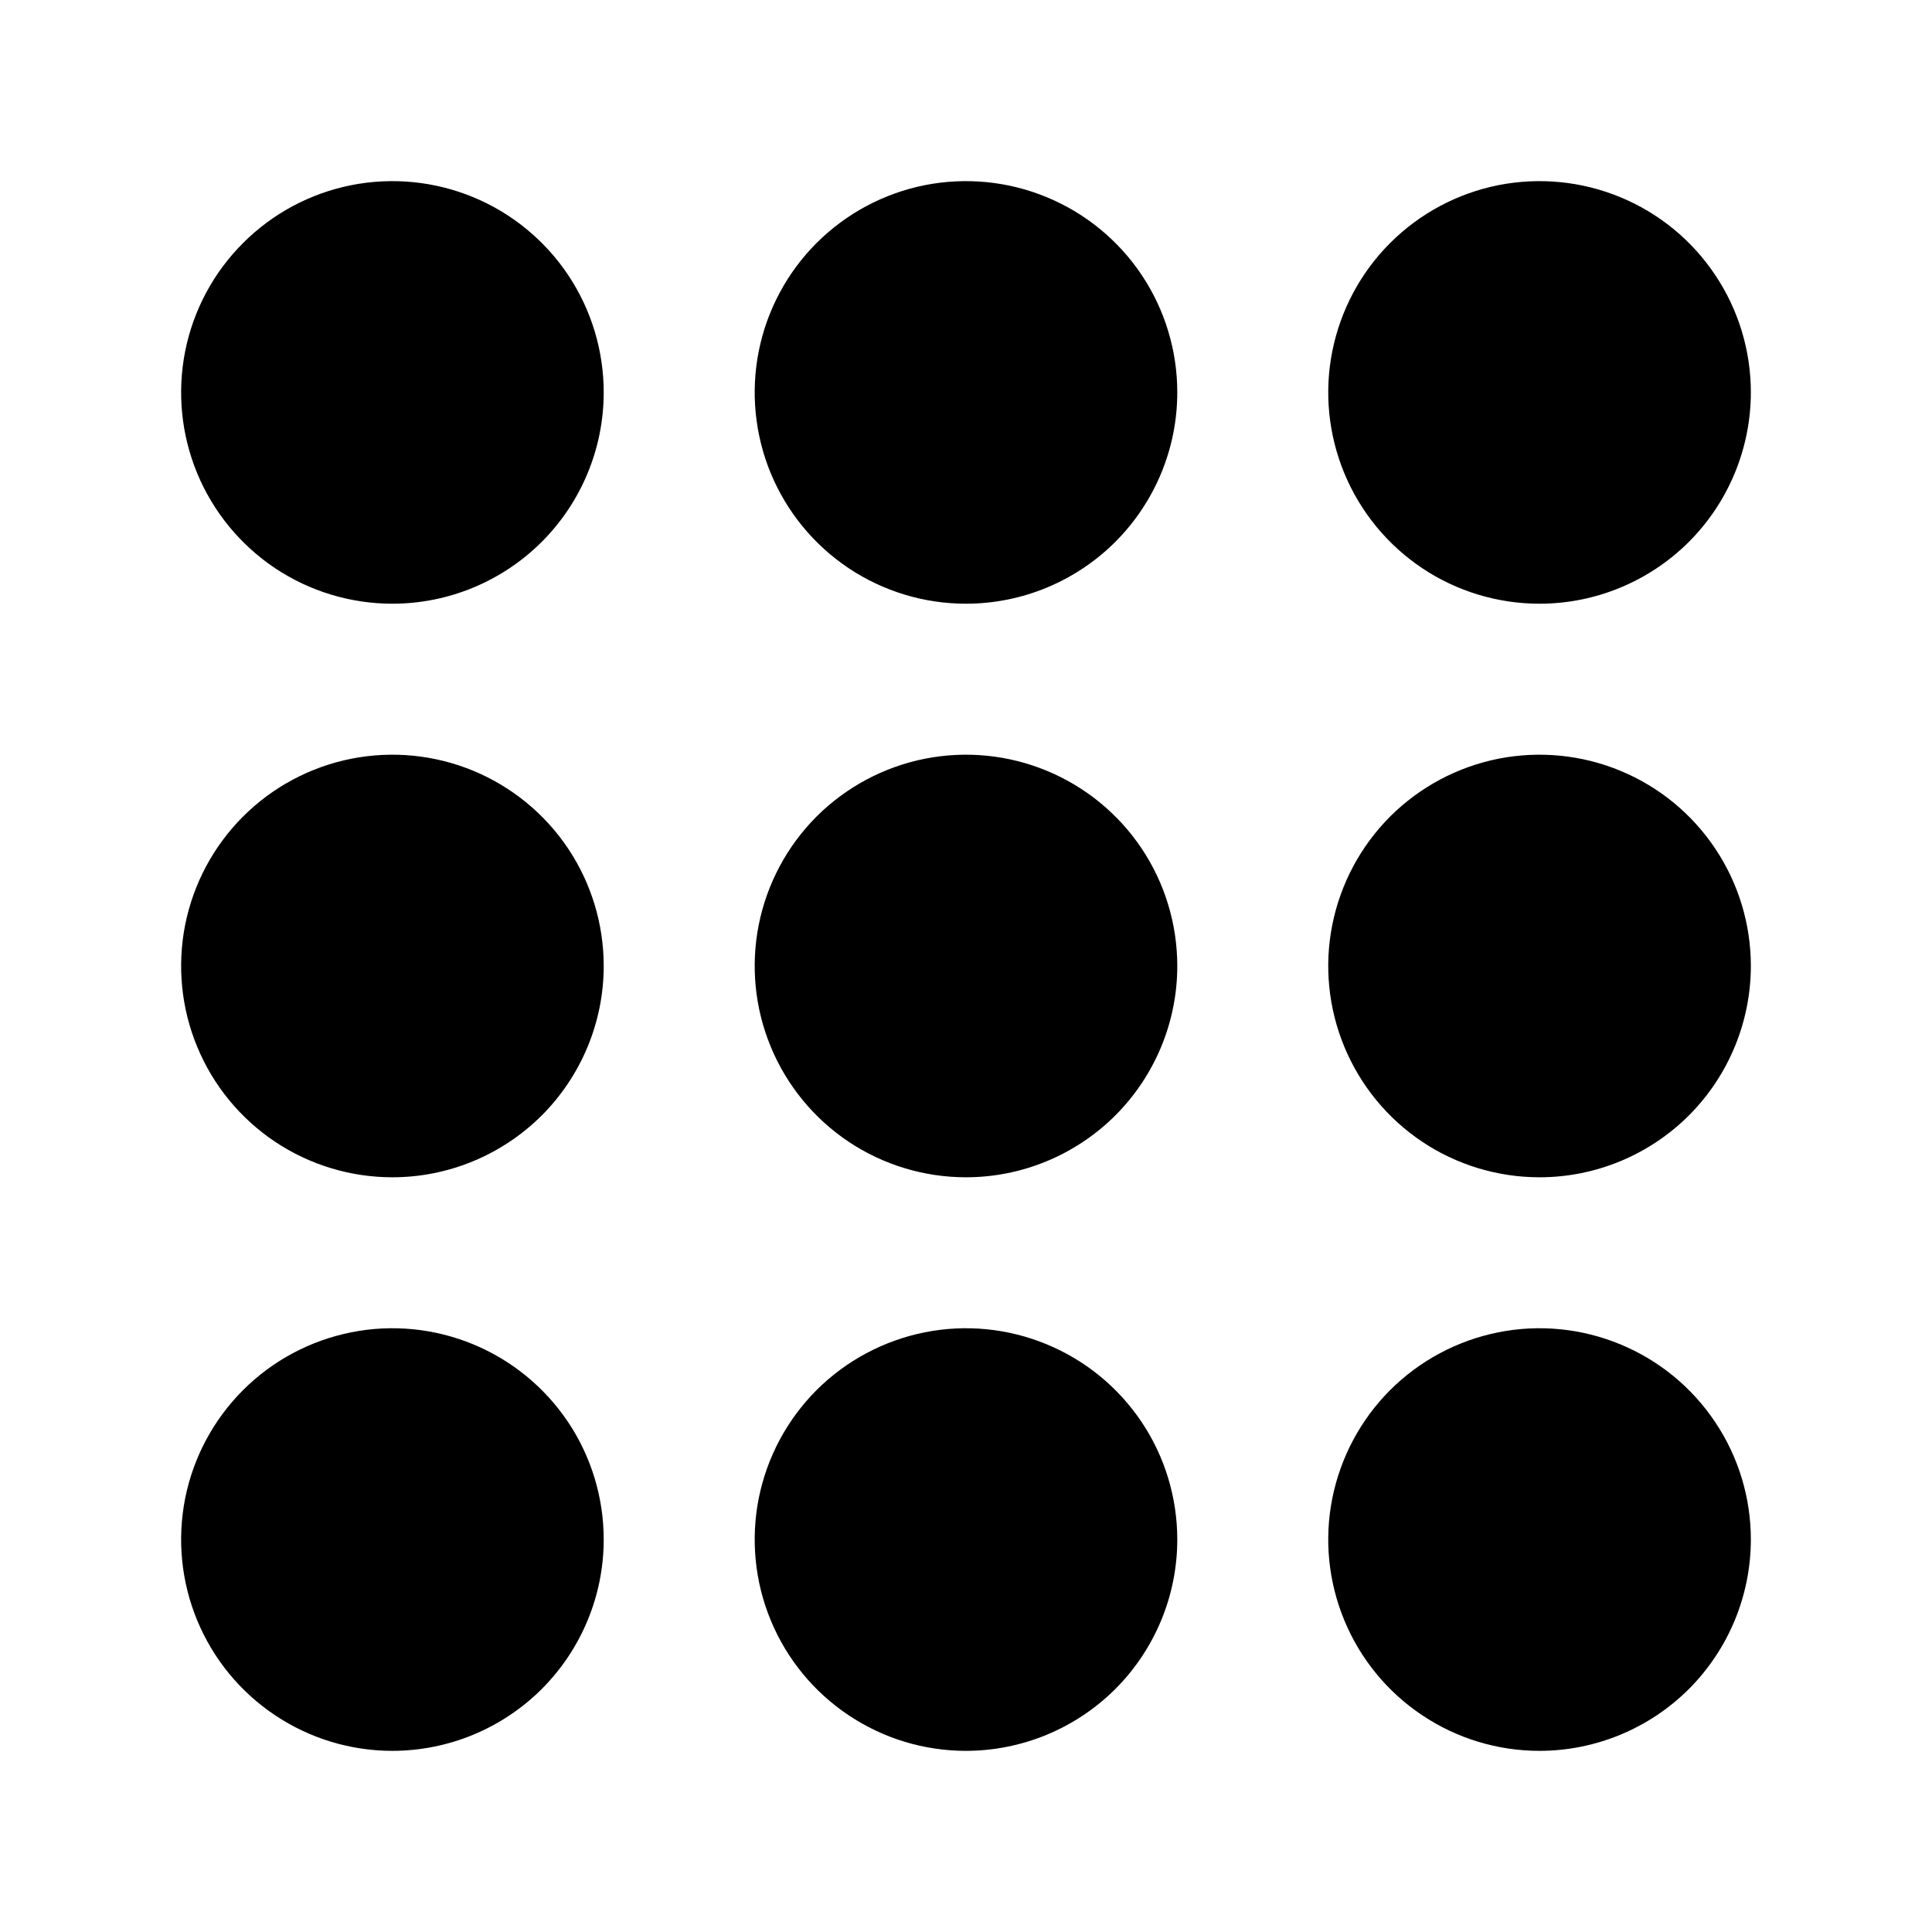 <svg width="25" height="25" viewBox="0 0 25 25" fill="none" xmlns="http://www.w3.org/2000/svg">
<path d="M5.078 7.812C4.537 7.812 4.009 7.652 3.559 7.352C3.109 7.051 2.759 6.624 2.552 6.125C2.345 5.625 2.291 5.075 2.396 4.545C2.502 4.014 2.762 3.527 3.145 3.145C3.527 2.762 4.014 2.502 4.545 2.396C5.075 2.291 5.625 2.345 6.125 2.552C6.624 2.759 7.051 3.109 7.352 3.559C7.652 4.009 7.812 4.537 7.812 5.078C7.812 5.803 7.523 6.498 7.011 7.011C6.498 7.523 5.803 7.812 5.078 7.812Z" fill="black"/>
<path d="M12.5 7.812C11.959 7.812 11.431 7.652 10.981 7.352C10.531 7.051 10.181 6.624 9.974 6.125C9.767 5.625 9.713 5.075 9.818 4.545C9.924 4.014 10.184 3.527 10.566 3.145C10.949 2.762 11.436 2.502 11.967 2.396C12.497 2.291 13.047 2.345 13.546 2.552C14.046 2.759 14.473 3.109 14.774 3.559C15.074 4.009 15.234 4.537 15.234 5.078C15.234 5.803 14.945 6.498 14.433 7.011C13.92 7.523 13.225 7.812 12.5 7.812Z" fill="black"/>
<path d="M19.922 7.812C19.381 7.812 18.852 7.652 18.403 7.352C17.953 7.051 17.603 6.624 17.396 6.125C17.189 5.625 17.134 5.075 17.24 4.545C17.346 4.014 17.606 3.527 17.988 3.145C18.371 2.762 18.858 2.502 19.388 2.396C19.919 2.291 20.469 2.345 20.968 2.552C21.468 2.759 21.895 3.109 22.195 3.559C22.496 4.009 22.656 4.537 22.656 5.078C22.655 5.803 22.367 6.498 21.855 7.011C21.342 7.523 20.647 7.812 19.922 7.812Z" fill="black"/>
<path d="M5.078 15.234C4.537 15.234 4.009 15.074 3.559 14.774C3.109 14.473 2.759 14.046 2.552 13.546C2.345 13.047 2.291 12.497 2.396 11.967C2.502 11.436 2.762 10.949 3.145 10.566C3.527 10.184 4.014 9.924 4.545 9.818C5.075 9.713 5.625 9.767 6.125 9.974C6.624 10.181 7.051 10.531 7.352 10.981C7.652 11.431 7.812 11.959 7.812 12.5C7.812 13.225 7.523 13.92 7.011 14.433C6.498 14.945 5.803 15.234 5.078 15.234Z" fill="black"/>
<path d="M12.5 15.234C11.959 15.234 11.431 15.074 10.981 14.774C10.531 14.473 10.181 14.046 9.974 13.546C9.767 13.047 9.713 12.497 9.818 11.967C9.924 11.436 10.184 10.949 10.566 10.566C10.949 10.184 11.436 9.924 11.967 9.818C12.497 9.713 13.047 9.767 13.546 9.974C14.046 10.181 14.473 10.531 14.774 10.981C15.074 11.431 15.234 11.959 15.234 12.5C15.234 13.225 14.945 13.92 14.433 14.433C13.92 14.945 13.225 15.234 12.5 15.234Z" fill="black"/>
<path d="M19.922 15.234C19.381 15.234 18.852 15.074 18.403 14.774C17.953 14.473 17.603 14.046 17.396 13.546C17.189 13.047 17.134 12.497 17.24 11.967C17.346 11.436 17.606 10.949 17.988 10.566C18.371 10.184 18.858 9.924 19.388 9.818C19.919 9.713 20.469 9.767 20.968 9.974C21.468 10.181 21.895 10.531 22.195 10.981C22.496 11.431 22.656 11.959 22.656 12.5C22.655 13.225 22.367 13.92 21.855 14.433C21.342 14.945 20.647 15.234 19.922 15.234Z" fill="black"/>
<path d="M5.078 22.656C4.537 22.656 4.009 22.496 3.559 22.195C3.109 21.895 2.759 21.468 2.552 20.968C2.345 20.469 2.291 19.919 2.396 19.388C2.502 18.858 2.762 18.371 3.145 17.988C3.527 17.606 4.014 17.346 4.545 17.24C5.075 17.134 5.625 17.189 6.125 17.396C6.624 17.603 7.051 17.953 7.352 18.403C7.652 18.852 7.812 19.381 7.812 19.922C7.812 20.647 7.523 21.342 7.011 21.855C6.498 22.367 5.803 22.655 5.078 22.656Z" fill="black"/>
<path d="M12.5 22.656C11.959 22.656 11.431 22.496 10.981 22.195C10.531 21.895 10.181 21.468 9.974 20.968C9.767 20.469 9.713 19.919 9.818 19.388C9.924 18.858 10.184 18.371 10.566 17.988C10.949 17.606 11.436 17.346 11.967 17.24C12.497 17.134 13.047 17.189 13.546 17.396C14.046 17.603 14.473 17.953 14.774 18.403C15.074 18.852 15.234 19.381 15.234 19.922C15.234 20.647 14.945 21.342 14.433 21.855C13.92 22.367 13.225 22.655 12.5 22.656Z" fill="black"/>
<path d="M19.922 22.656C19.381 22.656 18.852 22.496 18.403 22.195C17.953 21.895 17.603 21.468 17.396 20.968C17.189 20.469 17.134 19.919 17.24 19.388C17.346 18.858 17.606 18.371 17.988 17.988C18.371 17.606 18.858 17.346 19.388 17.24C19.919 17.134 20.469 17.189 20.968 17.396C21.468 17.603 21.895 17.953 22.195 18.403C22.496 18.852 22.656 19.381 22.656 19.922C22.655 20.647 22.367 21.342 21.855 21.855C21.342 22.367 20.647 22.655 19.922 22.656Z" fill="black"/>
</svg>
